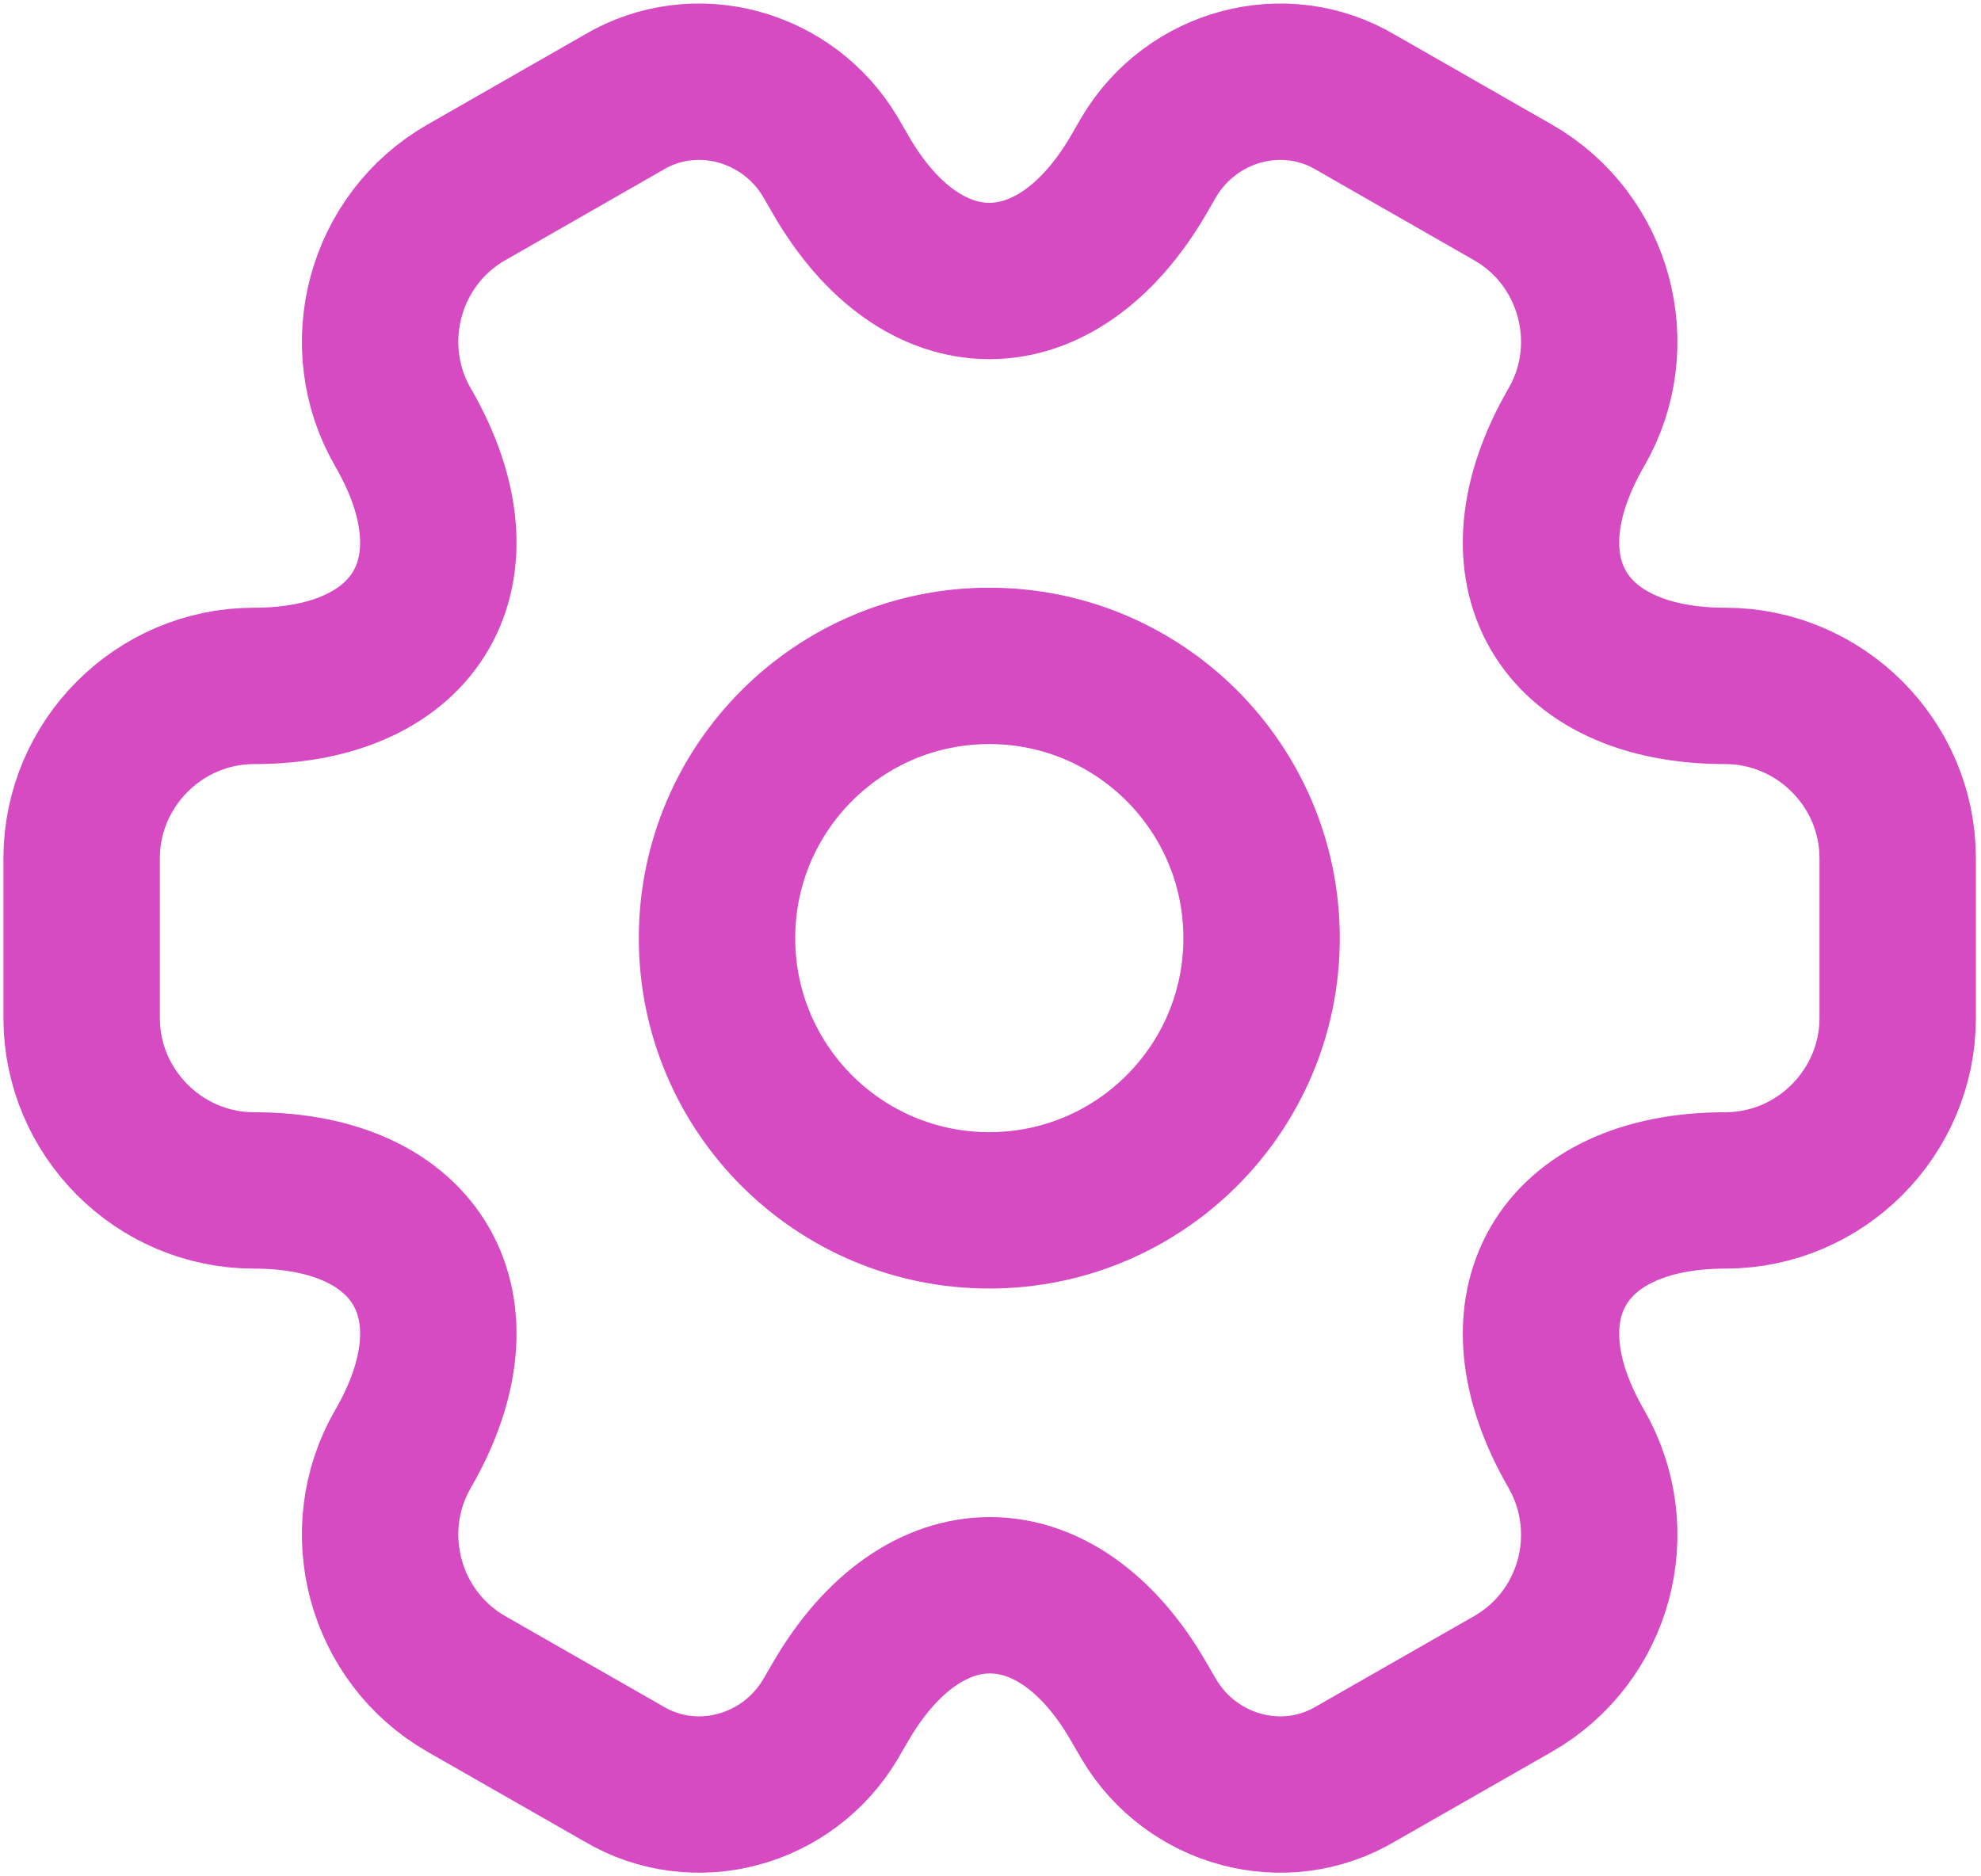 <svg width="19" height="18" viewBox="0 0 19 18" fill="none" xmlns="http://www.w3.org/2000/svg">
<path d="M9.488 11.611C10.931 11.611 12.1 10.442 12.1 9C12.1 7.558 10.931 6.388 9.488 6.388C8.046 6.388 6.877 7.558 6.877 9C6.877 10.442 8.046 11.611 9.488 11.611Z" stroke="#D64BC2" stroke-width="1.5" stroke-miterlimit="10" stroke-linecap="round" stroke-linejoin="round"/>
<path d="M0.783 9.766V8.234C0.783 7.329 1.523 6.58 2.437 6.58C4.013 6.58 4.657 5.466 3.865 4.099C3.412 3.316 3.682 2.297 4.474 1.845L5.98 0.983C6.667 0.574 7.555 0.818 7.964 1.505L8.06 1.671C8.844 3.037 10.132 3.037 10.924 1.671L11.02 1.505C11.429 0.818 12.317 0.574 13.004 0.983L14.51 1.845C15.302 2.297 15.572 3.316 15.119 4.099C14.327 5.466 14.971 6.58 16.547 6.58C17.452 6.58 18.201 7.32 18.201 8.234V9.766C18.201 10.671 17.461 11.42 16.547 11.42C14.971 11.42 14.327 12.534 15.119 13.9C15.572 14.692 15.302 15.702 14.51 16.155L13.004 17.016C12.317 17.425 11.429 17.182 11.02 16.494L10.924 16.329C10.14 14.962 8.852 14.962 8.06 16.329L7.964 16.494C7.555 17.182 6.667 17.425 5.98 17.016L4.474 16.155C3.682 15.702 3.412 14.684 3.865 13.9C4.657 12.534 4.013 11.42 2.437 11.42C1.523 11.42 0.783 10.671 0.783 9.766Z" stroke="#D64BC2" stroke-width="1.5" stroke-miterlimit="10" stroke-linecap="round" stroke-linejoin="round"/>
</svg>
